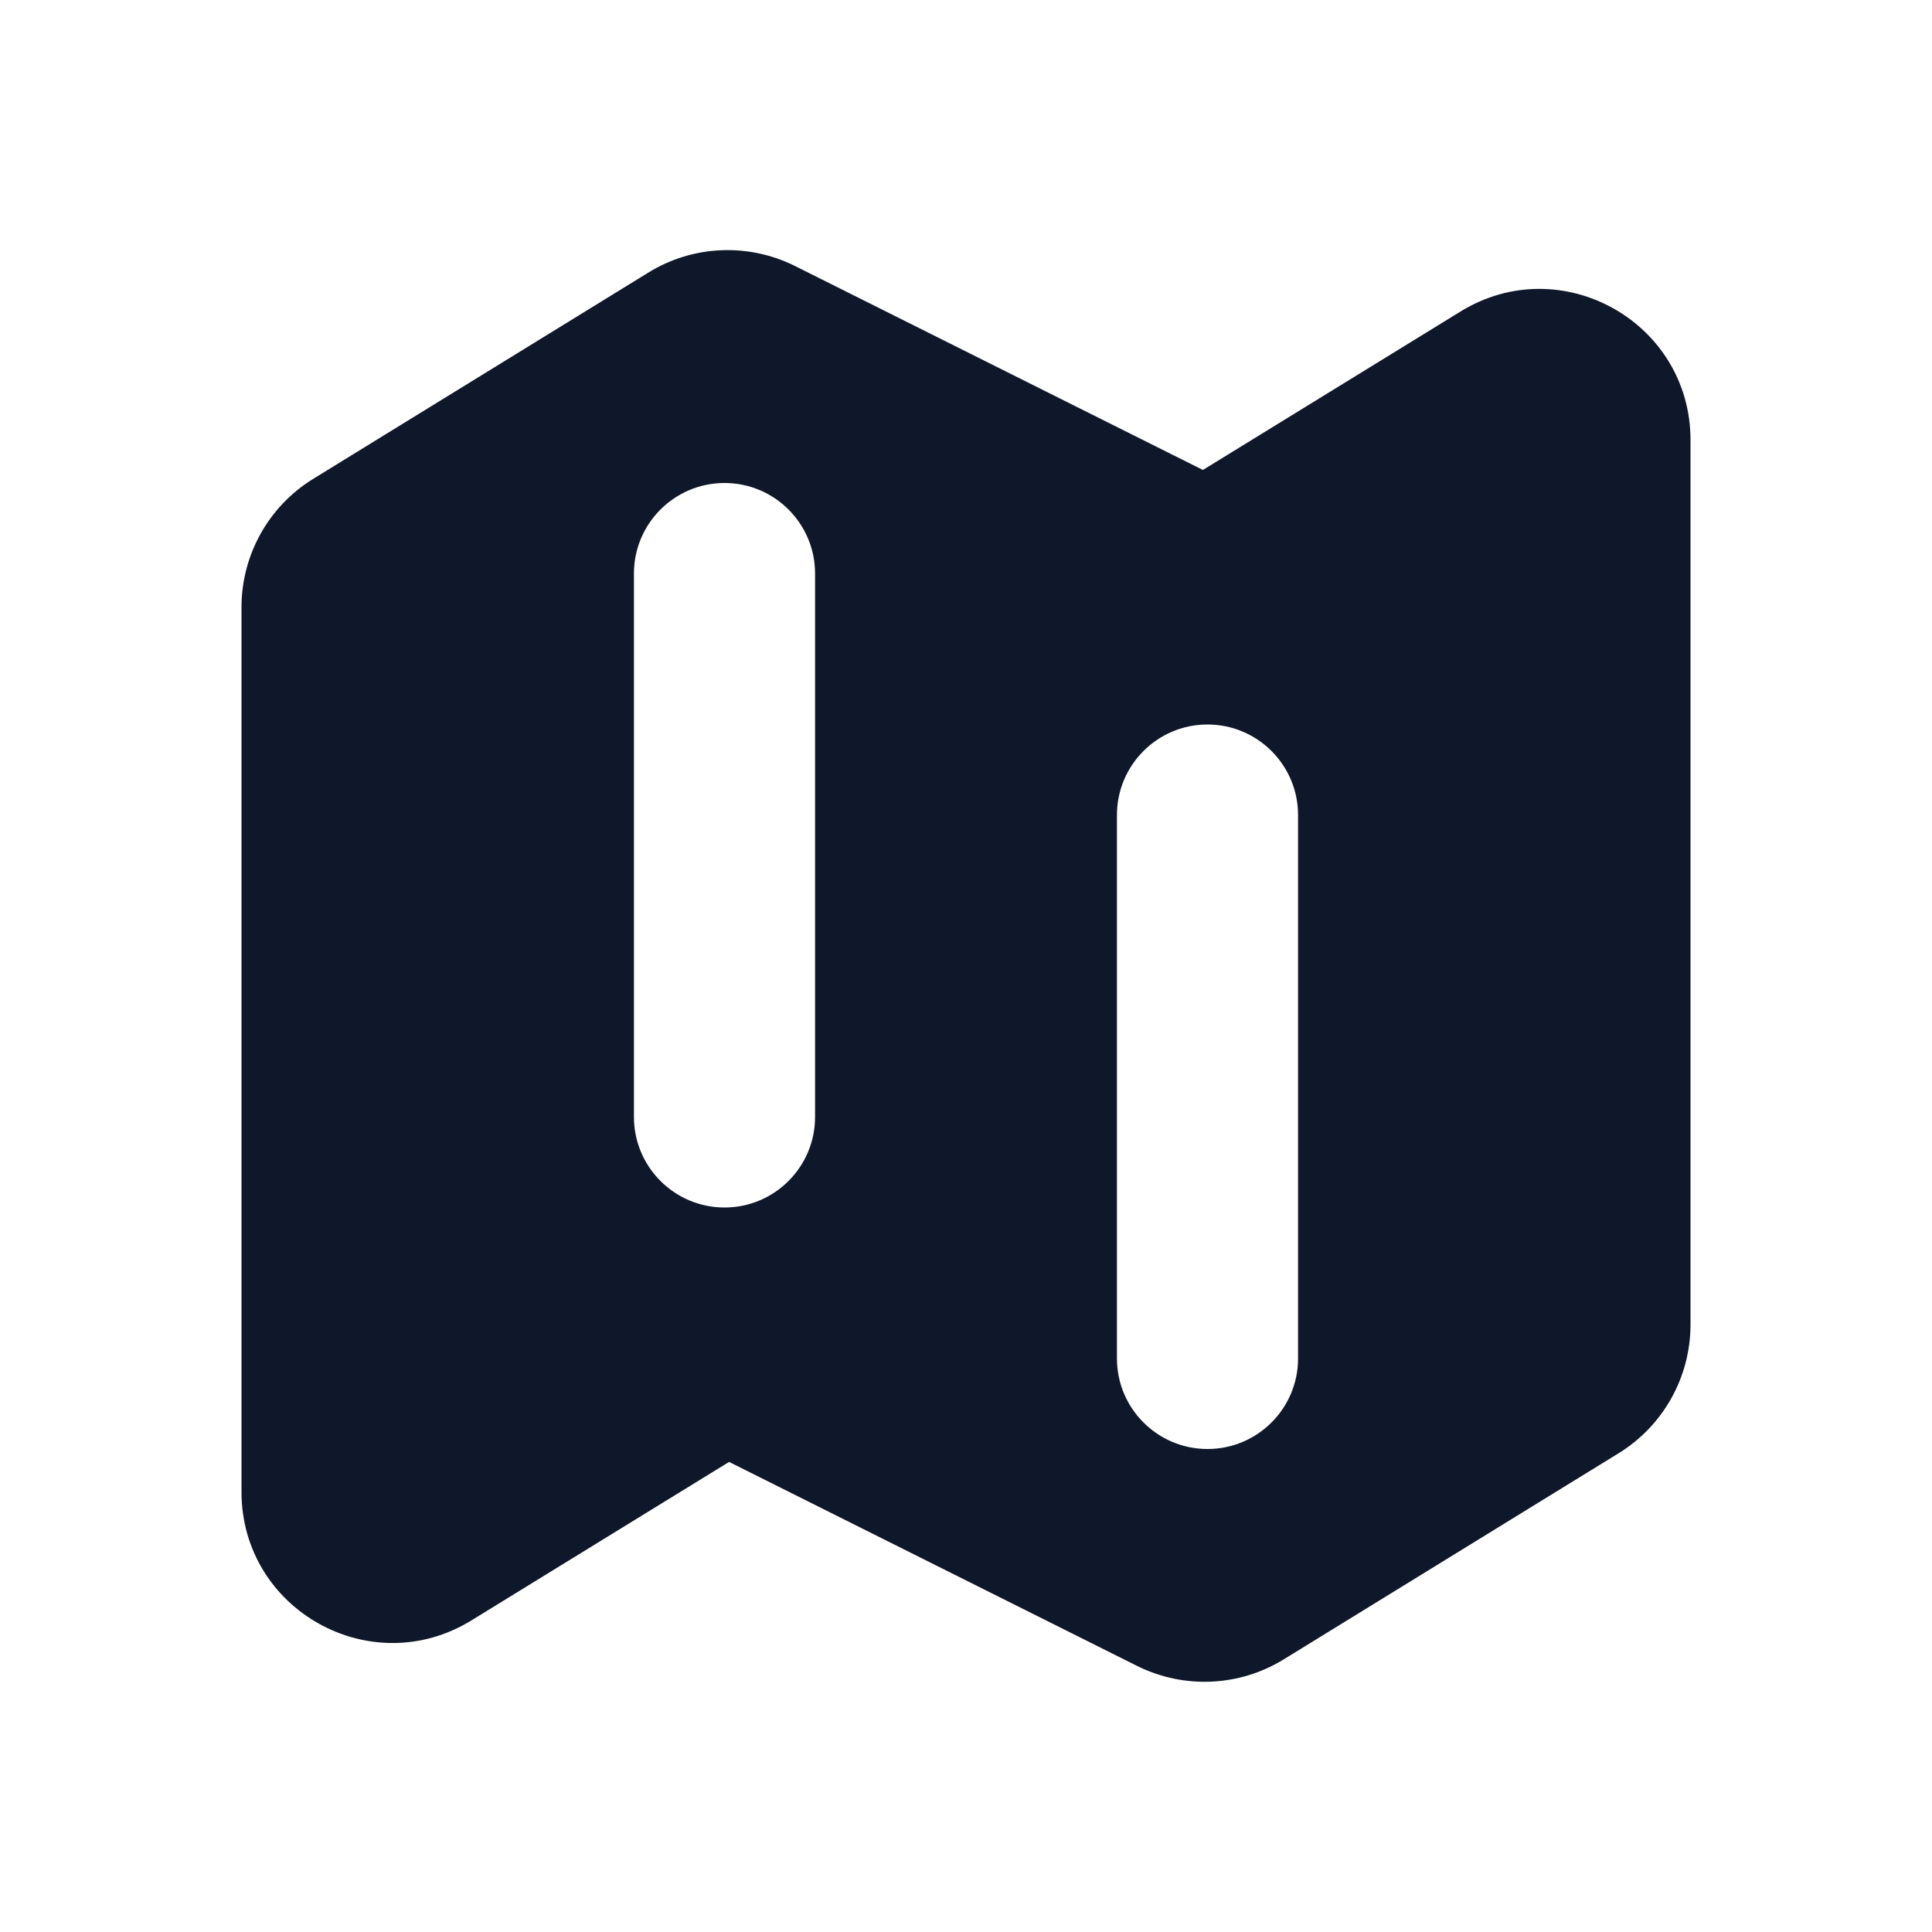 <svg width="16" height="16" viewBox="0 0 16 16" fill="none" xmlns="http://www.w3.org/2000/svg">
<path fill-rule="evenodd" clip-rule="evenodd" d="M5.37 2.257C5.738 2.03 6.197 2.01 6.584 2.203L9.962 3.892L12.095 2.58C12.928 2.067 14 2.667 14 3.644V10.97C14 11.404 13.775 11.807 13.405 12.035L10.63 13.743C10.262 13.969 9.803 13.989 9.416 13.796L6.038 12.107L3.905 13.419C3.072 13.932 2 13.333 2 12.355V5.029C2 4.595 2.225 4.192 2.595 3.965L5.37 2.257ZM6 4C6.414 4 6.75 4.336 6.75 4.75V9.25C6.75 9.664 6.414 10 6 10C5.586 10 5.25 9.664 5.25 9.25V4.75C5.25 4.336 5.586 4 6 4ZM10.75 6.75C10.75 6.336 10.414 6 10 6C9.586 6 9.25 6.336 9.25 6.75V11.25C9.25 11.664 9.586 12 10 12C10.414 12 10.75 11.664 10.75 11.25V6.75Z" fill="#0F172A"/>
</svg>
